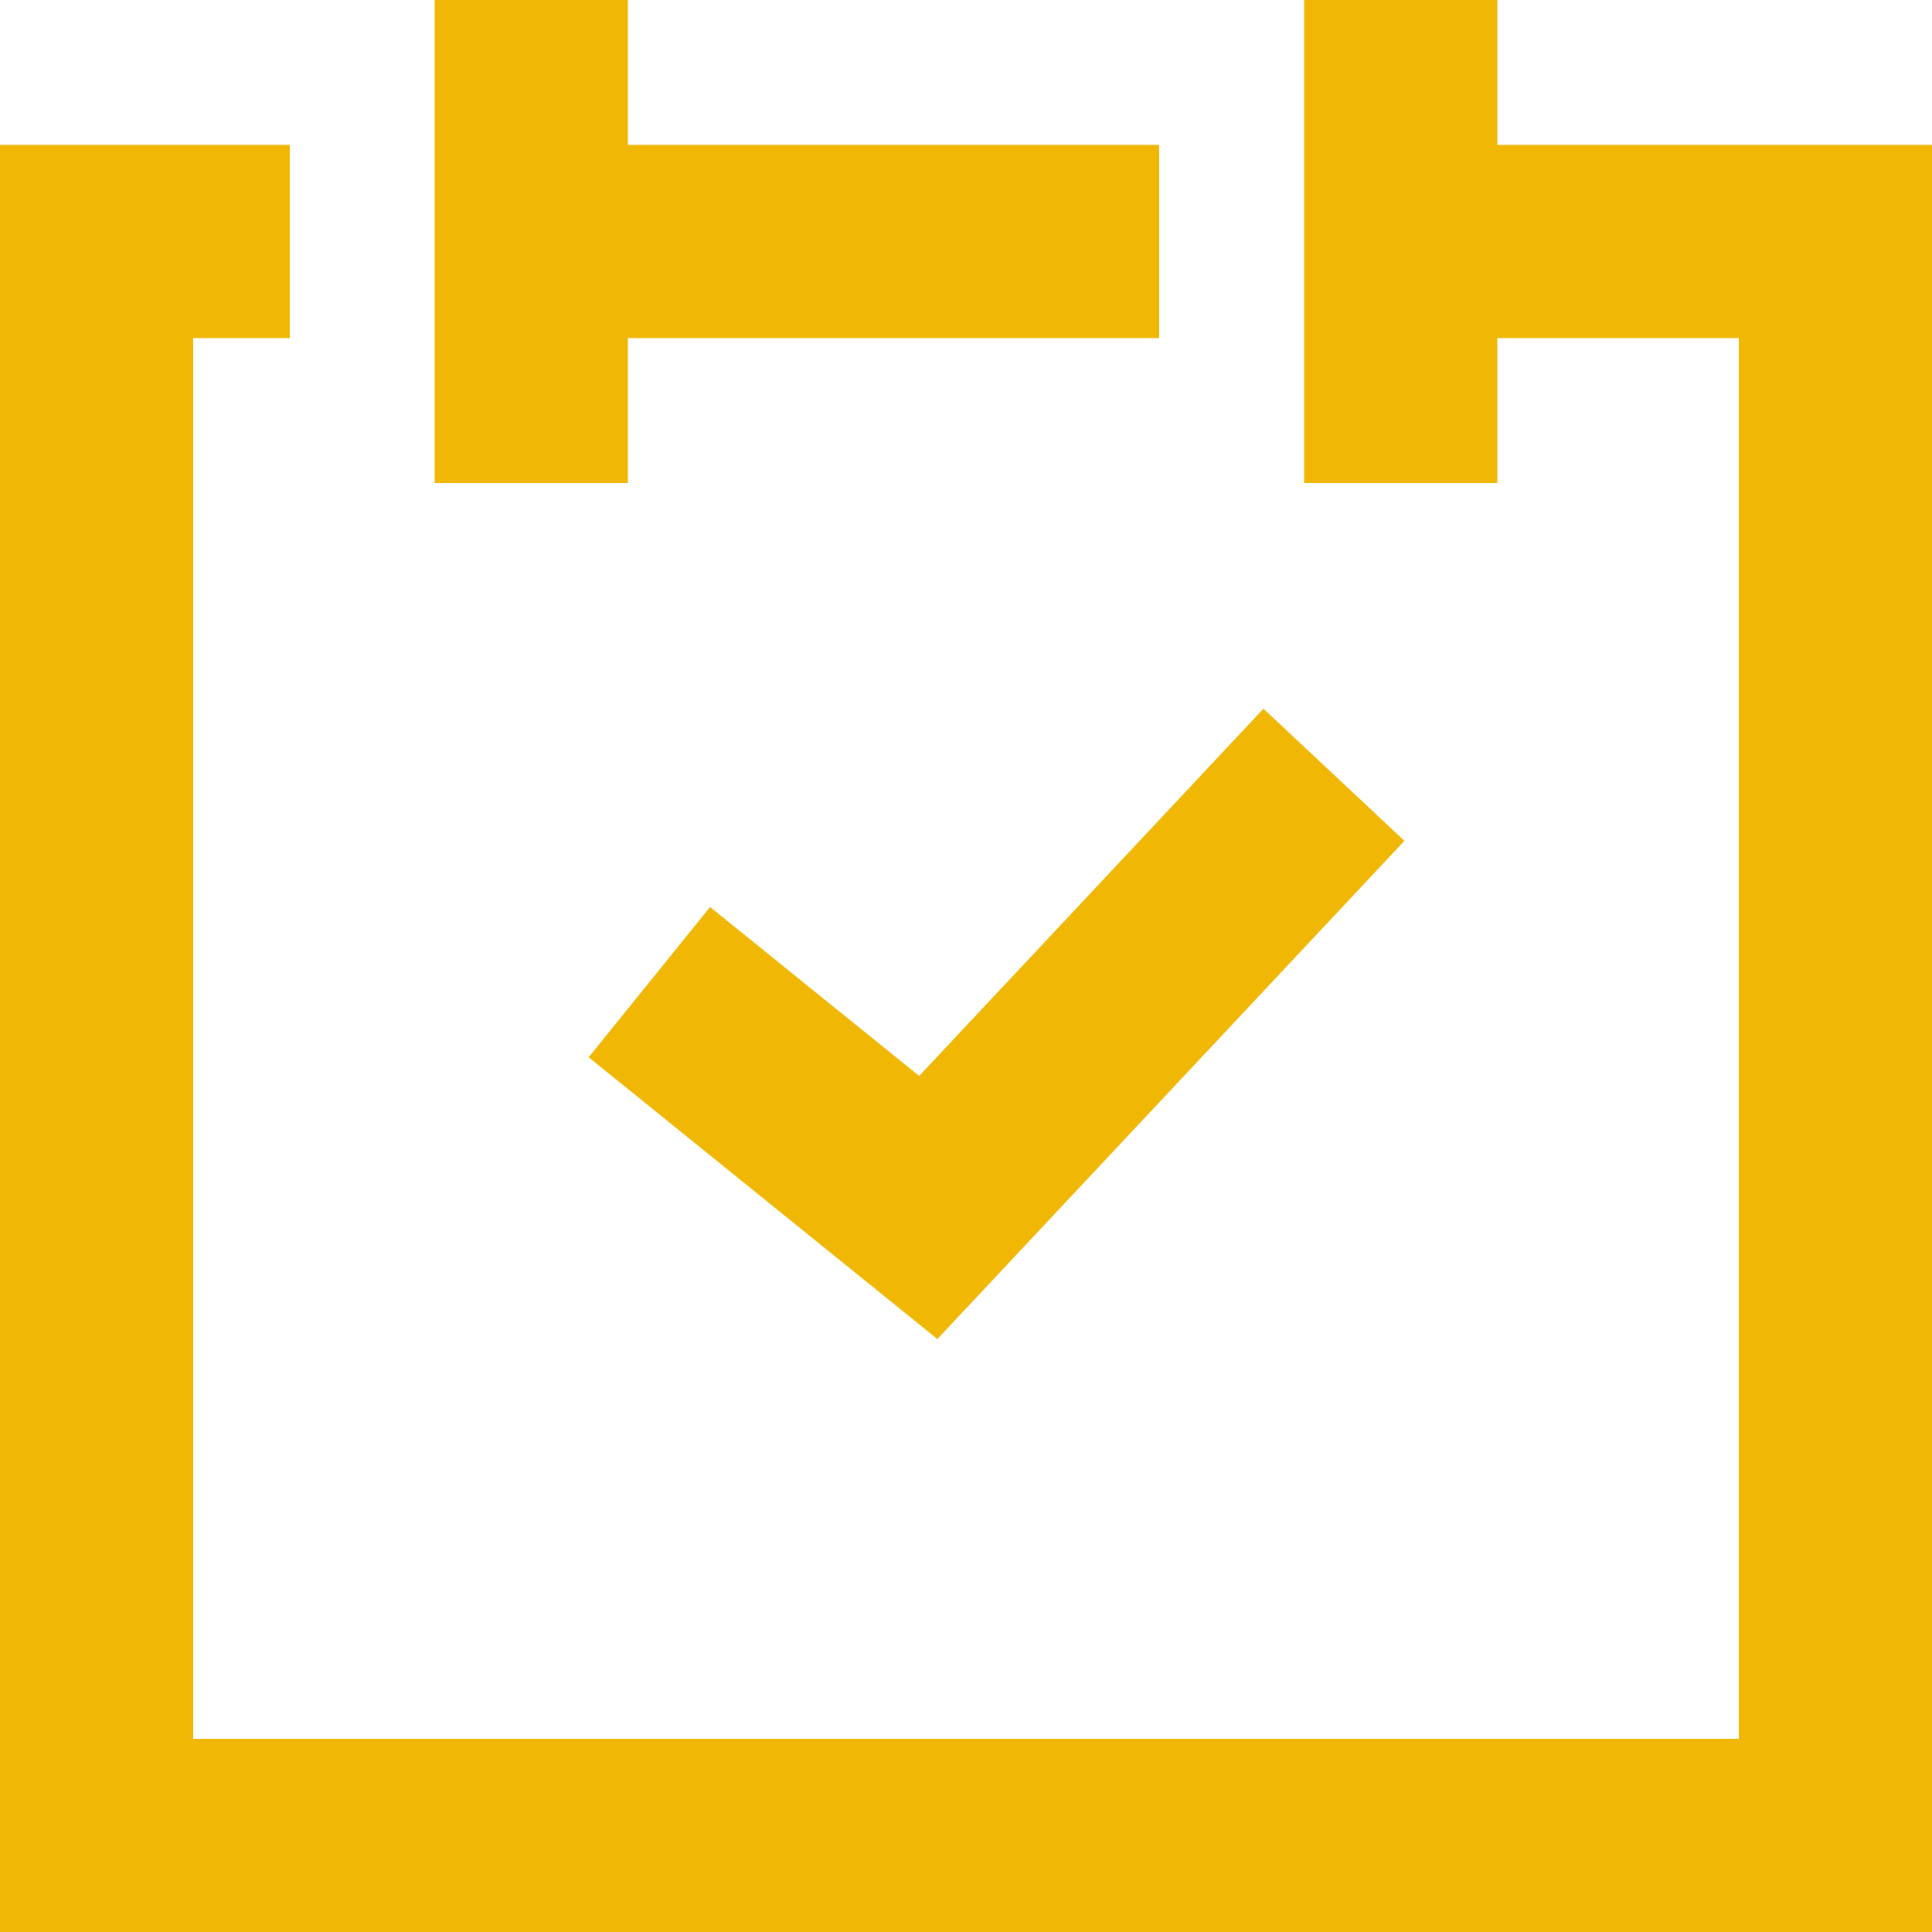 <svg width="40" height="40" viewBox="0 0 40 40" fill="none" xmlns="http://www.w3.org/2000/svg">
<g clip-path="url(#clip0_336_2599)">
<path d="M26.25 17.5L19.219 25L15 21.591" stroke="#F1B705" stroke-width="4" stroke-linecap="square"/>
<path d="M29 5H38V38H2V5H6M11 5H24" stroke="#F1B705" stroke-width="4"/>
<path d="M11 0V10" stroke="#F1B705" stroke-width="4"/>
<path d="M29 0V10" stroke="#F1B705" stroke-width="4"/>
</g>
<defs>
<clipPath id="clip0_336_2599">
<rect width="40" height="40" fill="white"/>
</clipPath>
</defs>
</svg>
